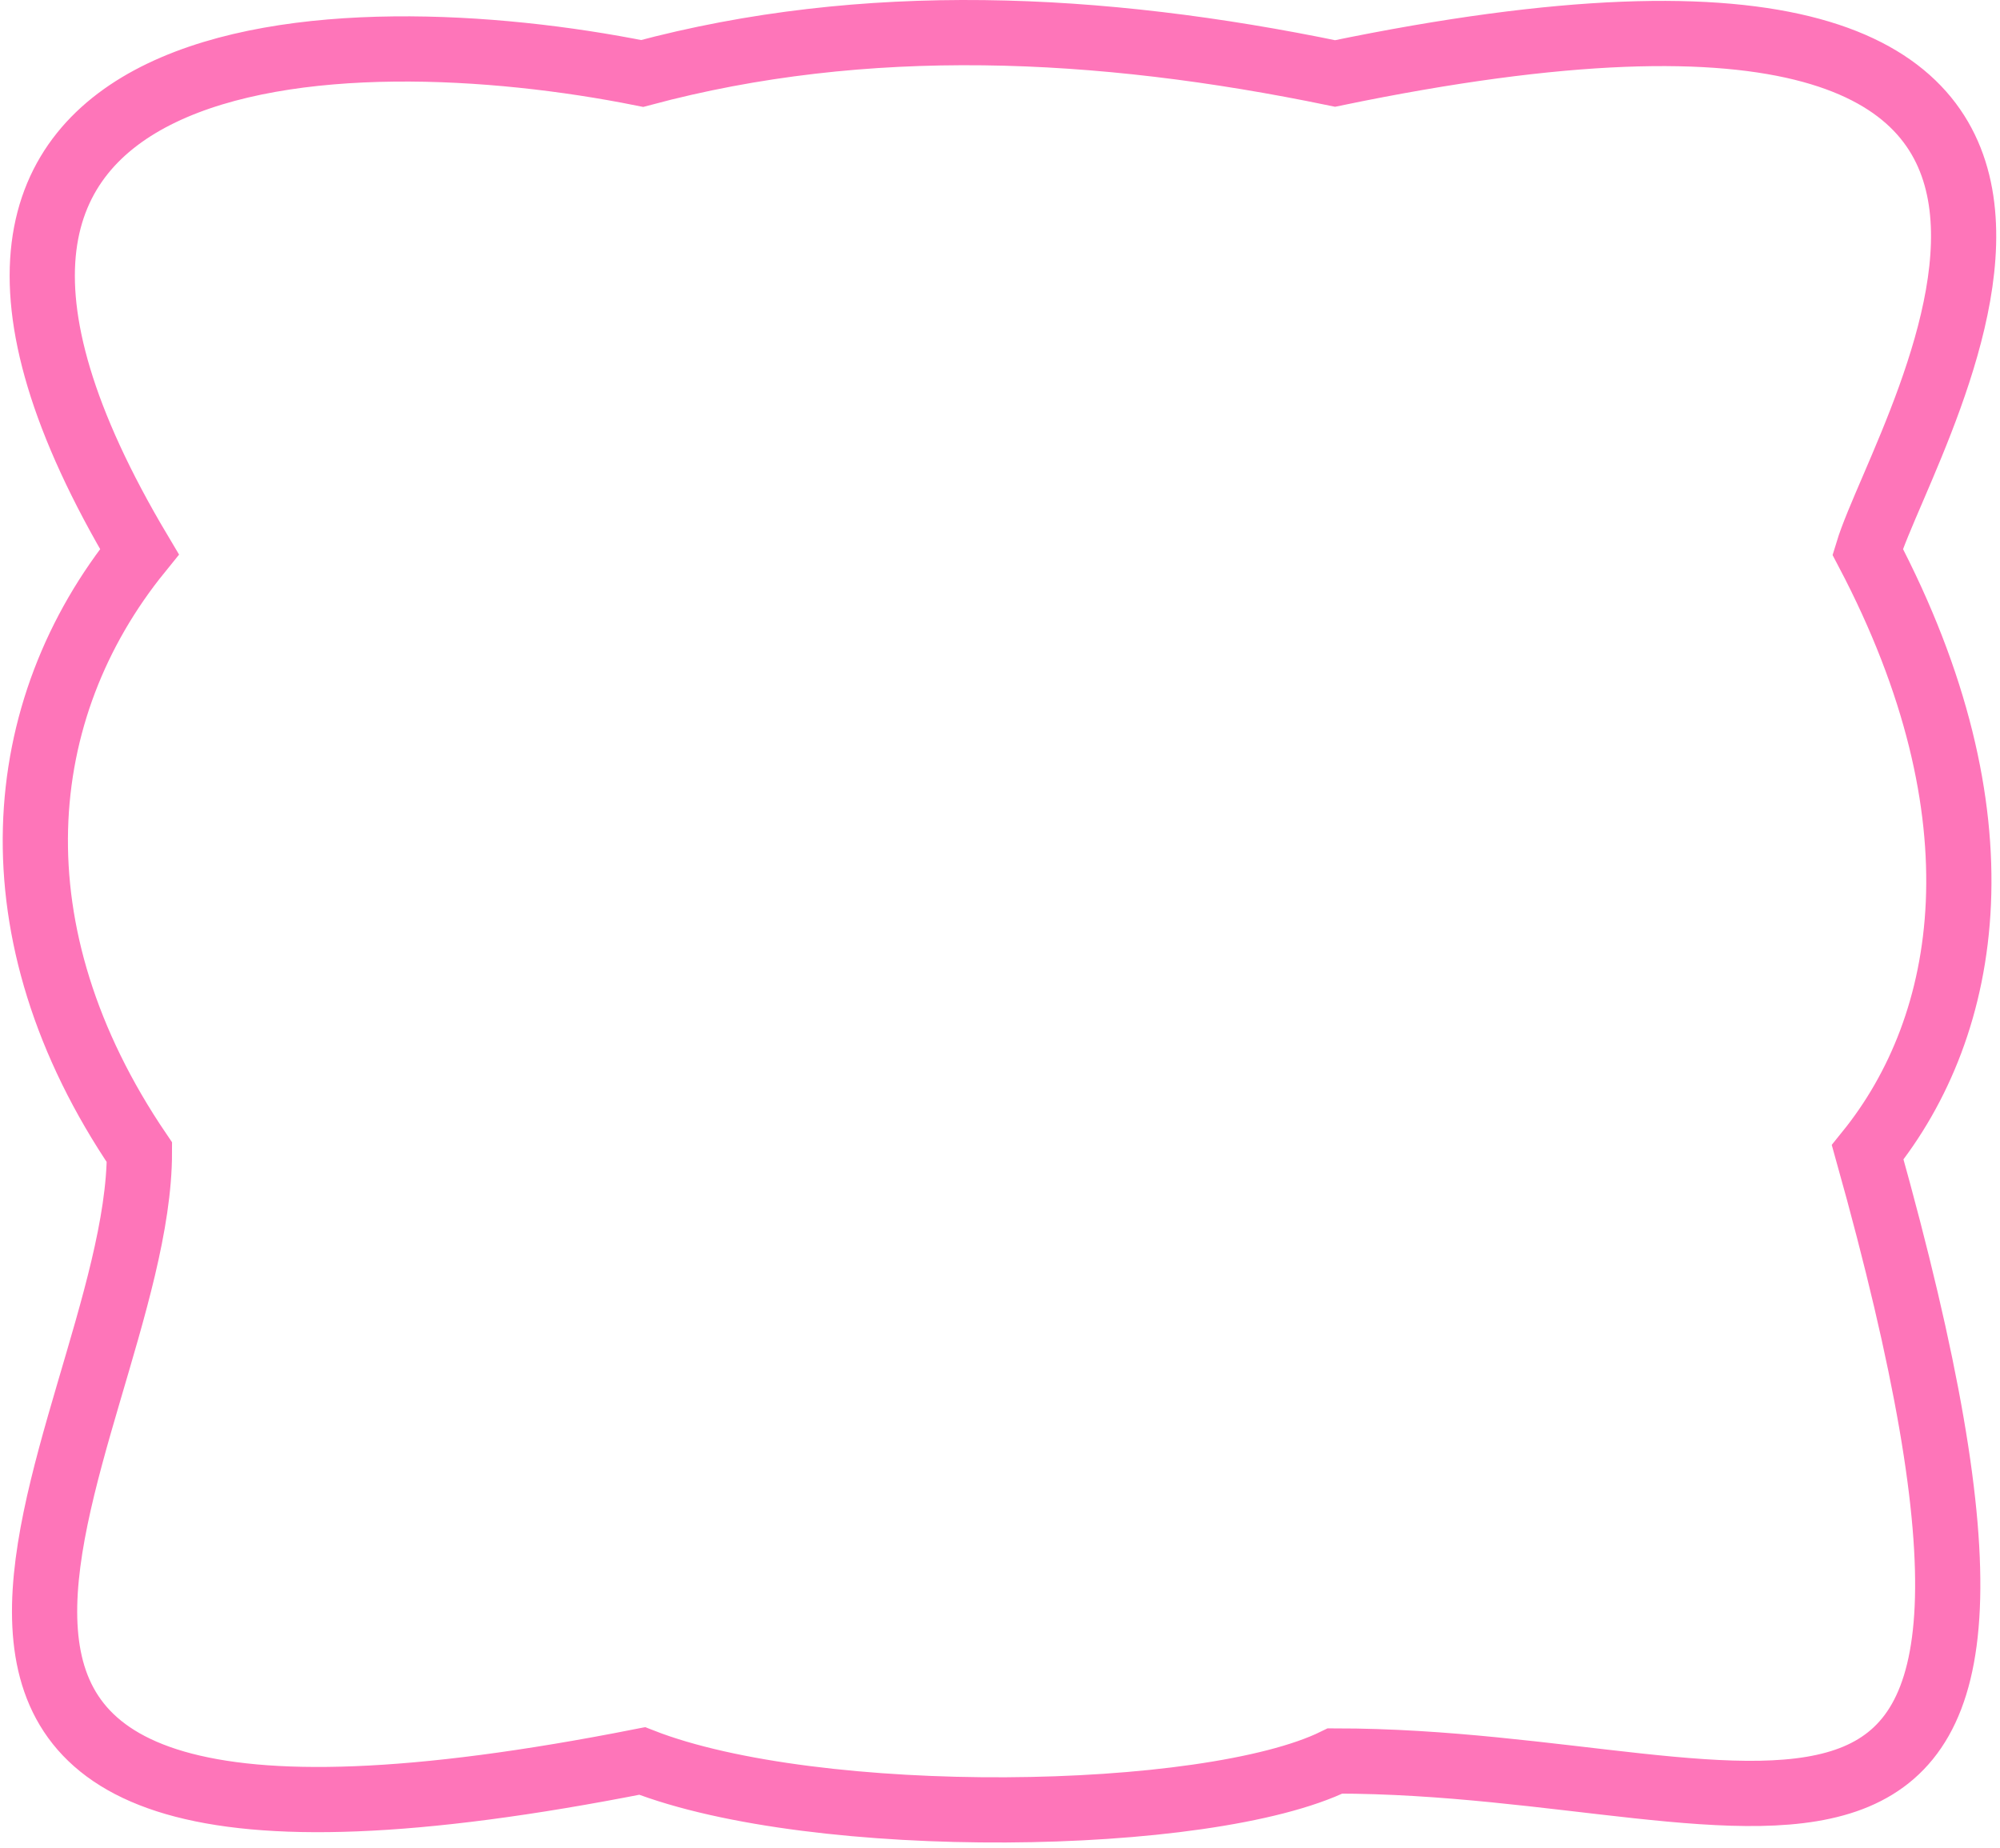 <svg width="368" height="340" viewBox="0 0 368 340" fill="none" xmlns="http://www.w3.org/2000/svg">
<path d="M25.654 101.519C-31.946 4.719 63.321 2.519 118.154 13.519C159.154 2.519 202.154 4.519 245.654 13.519C414.654 -21.481 350.654 78.519 343.654 101.519C369.154 150.019 362.654 188.519 343.654 212.019C387.654 369.019 326.654 324.019 245.654 324.019C222.154 335.519 150.154 336.519 118.154 324.019C-51.346 357.519 25.654 264.519 25.654 212.019C-1.846 171.519 2.154 130.519 25.654 101.519Z" stroke="#fe75b9" stroke-width="12"/>
</svg>
